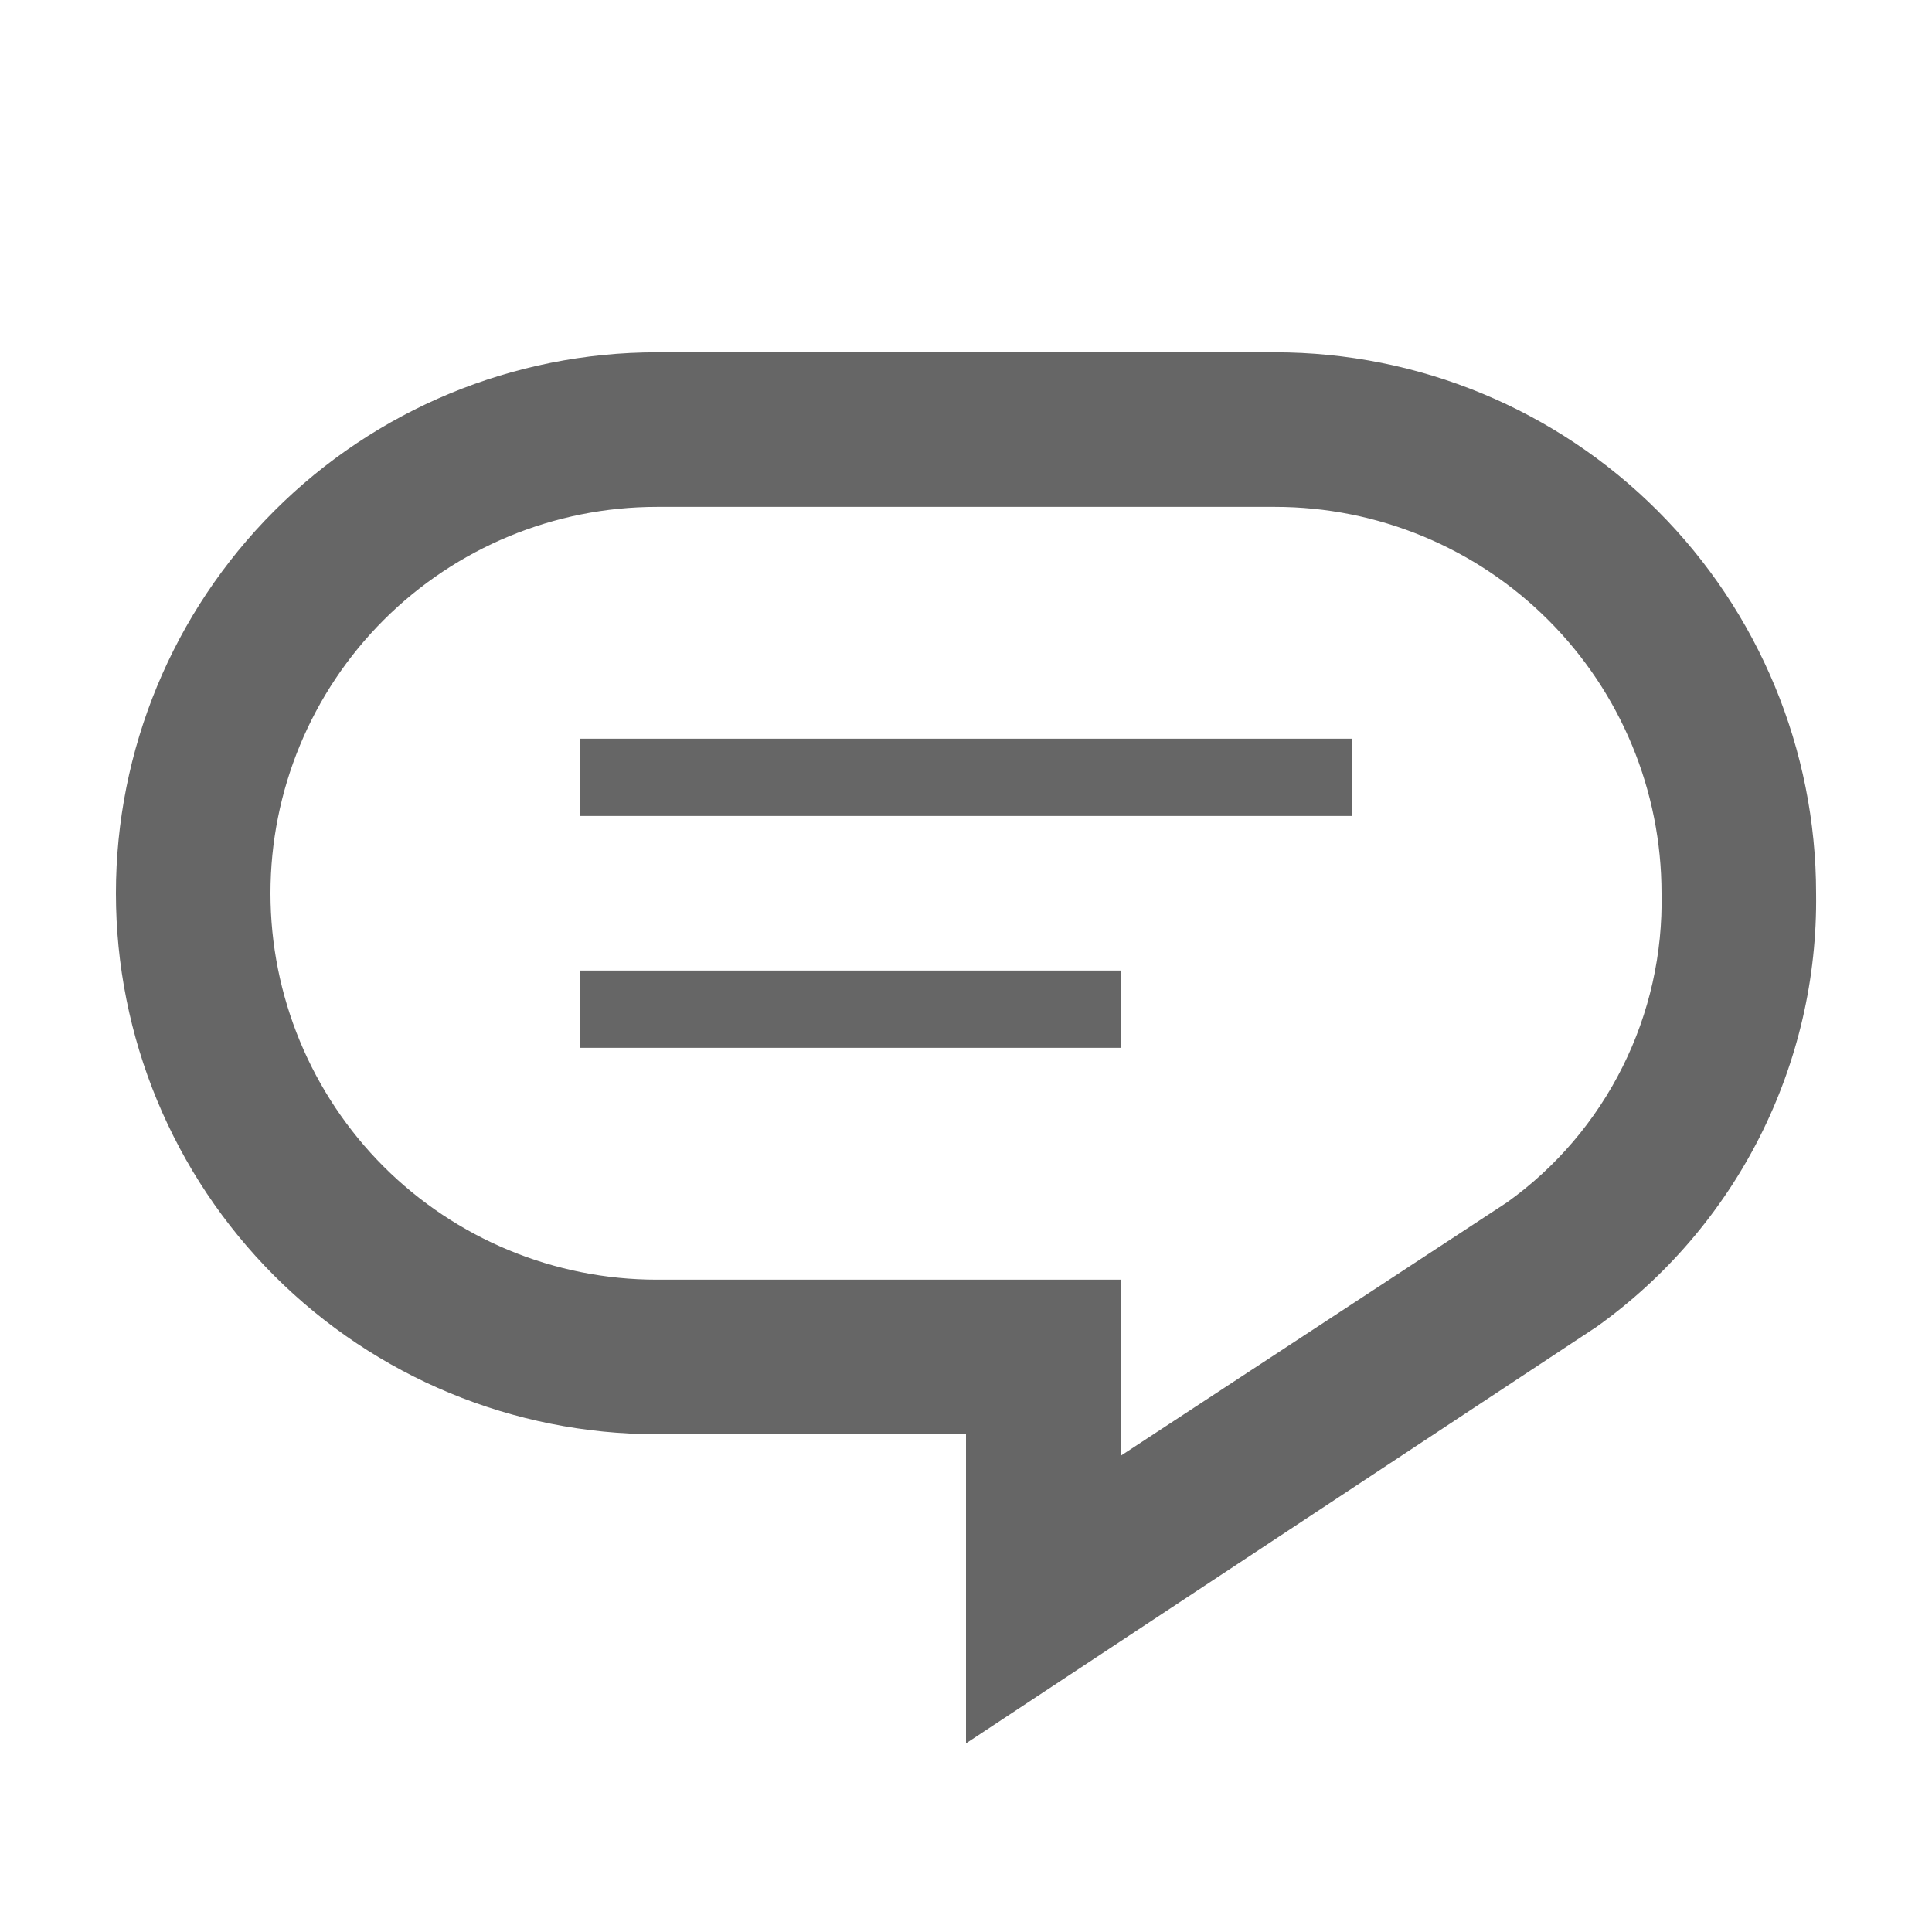 <svg width="25" height="25" viewBox="0 0 25 25" fill="none" xmlns="http://www.w3.org/2000/svg">
<g opacity="0.6">
<path d="M7.5 9.559H17.5V10.559H7.5V9.559ZM7.5 13.559H14.5V12.559H7.5V13.559ZM23.5 11.559C23.515 12.654 23.264 13.736 22.77 14.713C22.275 15.69 21.551 16.533 20.66 17.169L12.5 22.559V18.559H8.5C6.643 18.559 4.863 17.822 3.55 16.509C2.237 15.196 1.5 13.416 1.5 11.559C1.5 9.703 2.237 7.922 3.55 6.61C4.863 5.297 6.643 4.559 8.5 4.559H16.5C18.357 4.559 20.137 5.297 21.45 6.61C22.762 7.922 23.5 9.703 23.5 11.559ZM21.5 11.559C21.5 10.233 20.973 8.961 20.035 8.024C19.098 7.086 17.826 6.559 16.5 6.559H8.5C7.174 6.559 5.902 7.086 4.964 8.024C4.027 8.961 3.5 10.233 3.5 11.559C3.5 12.885 4.027 14.157 4.964 15.095C5.902 16.032 7.174 16.559 8.5 16.559H14.5V18.839L19.5 15.559C20.134 15.106 20.647 14.504 20.995 13.807C21.344 13.11 21.517 12.338 21.5 11.559Z" fill="black"/>
</g>
</svg>
